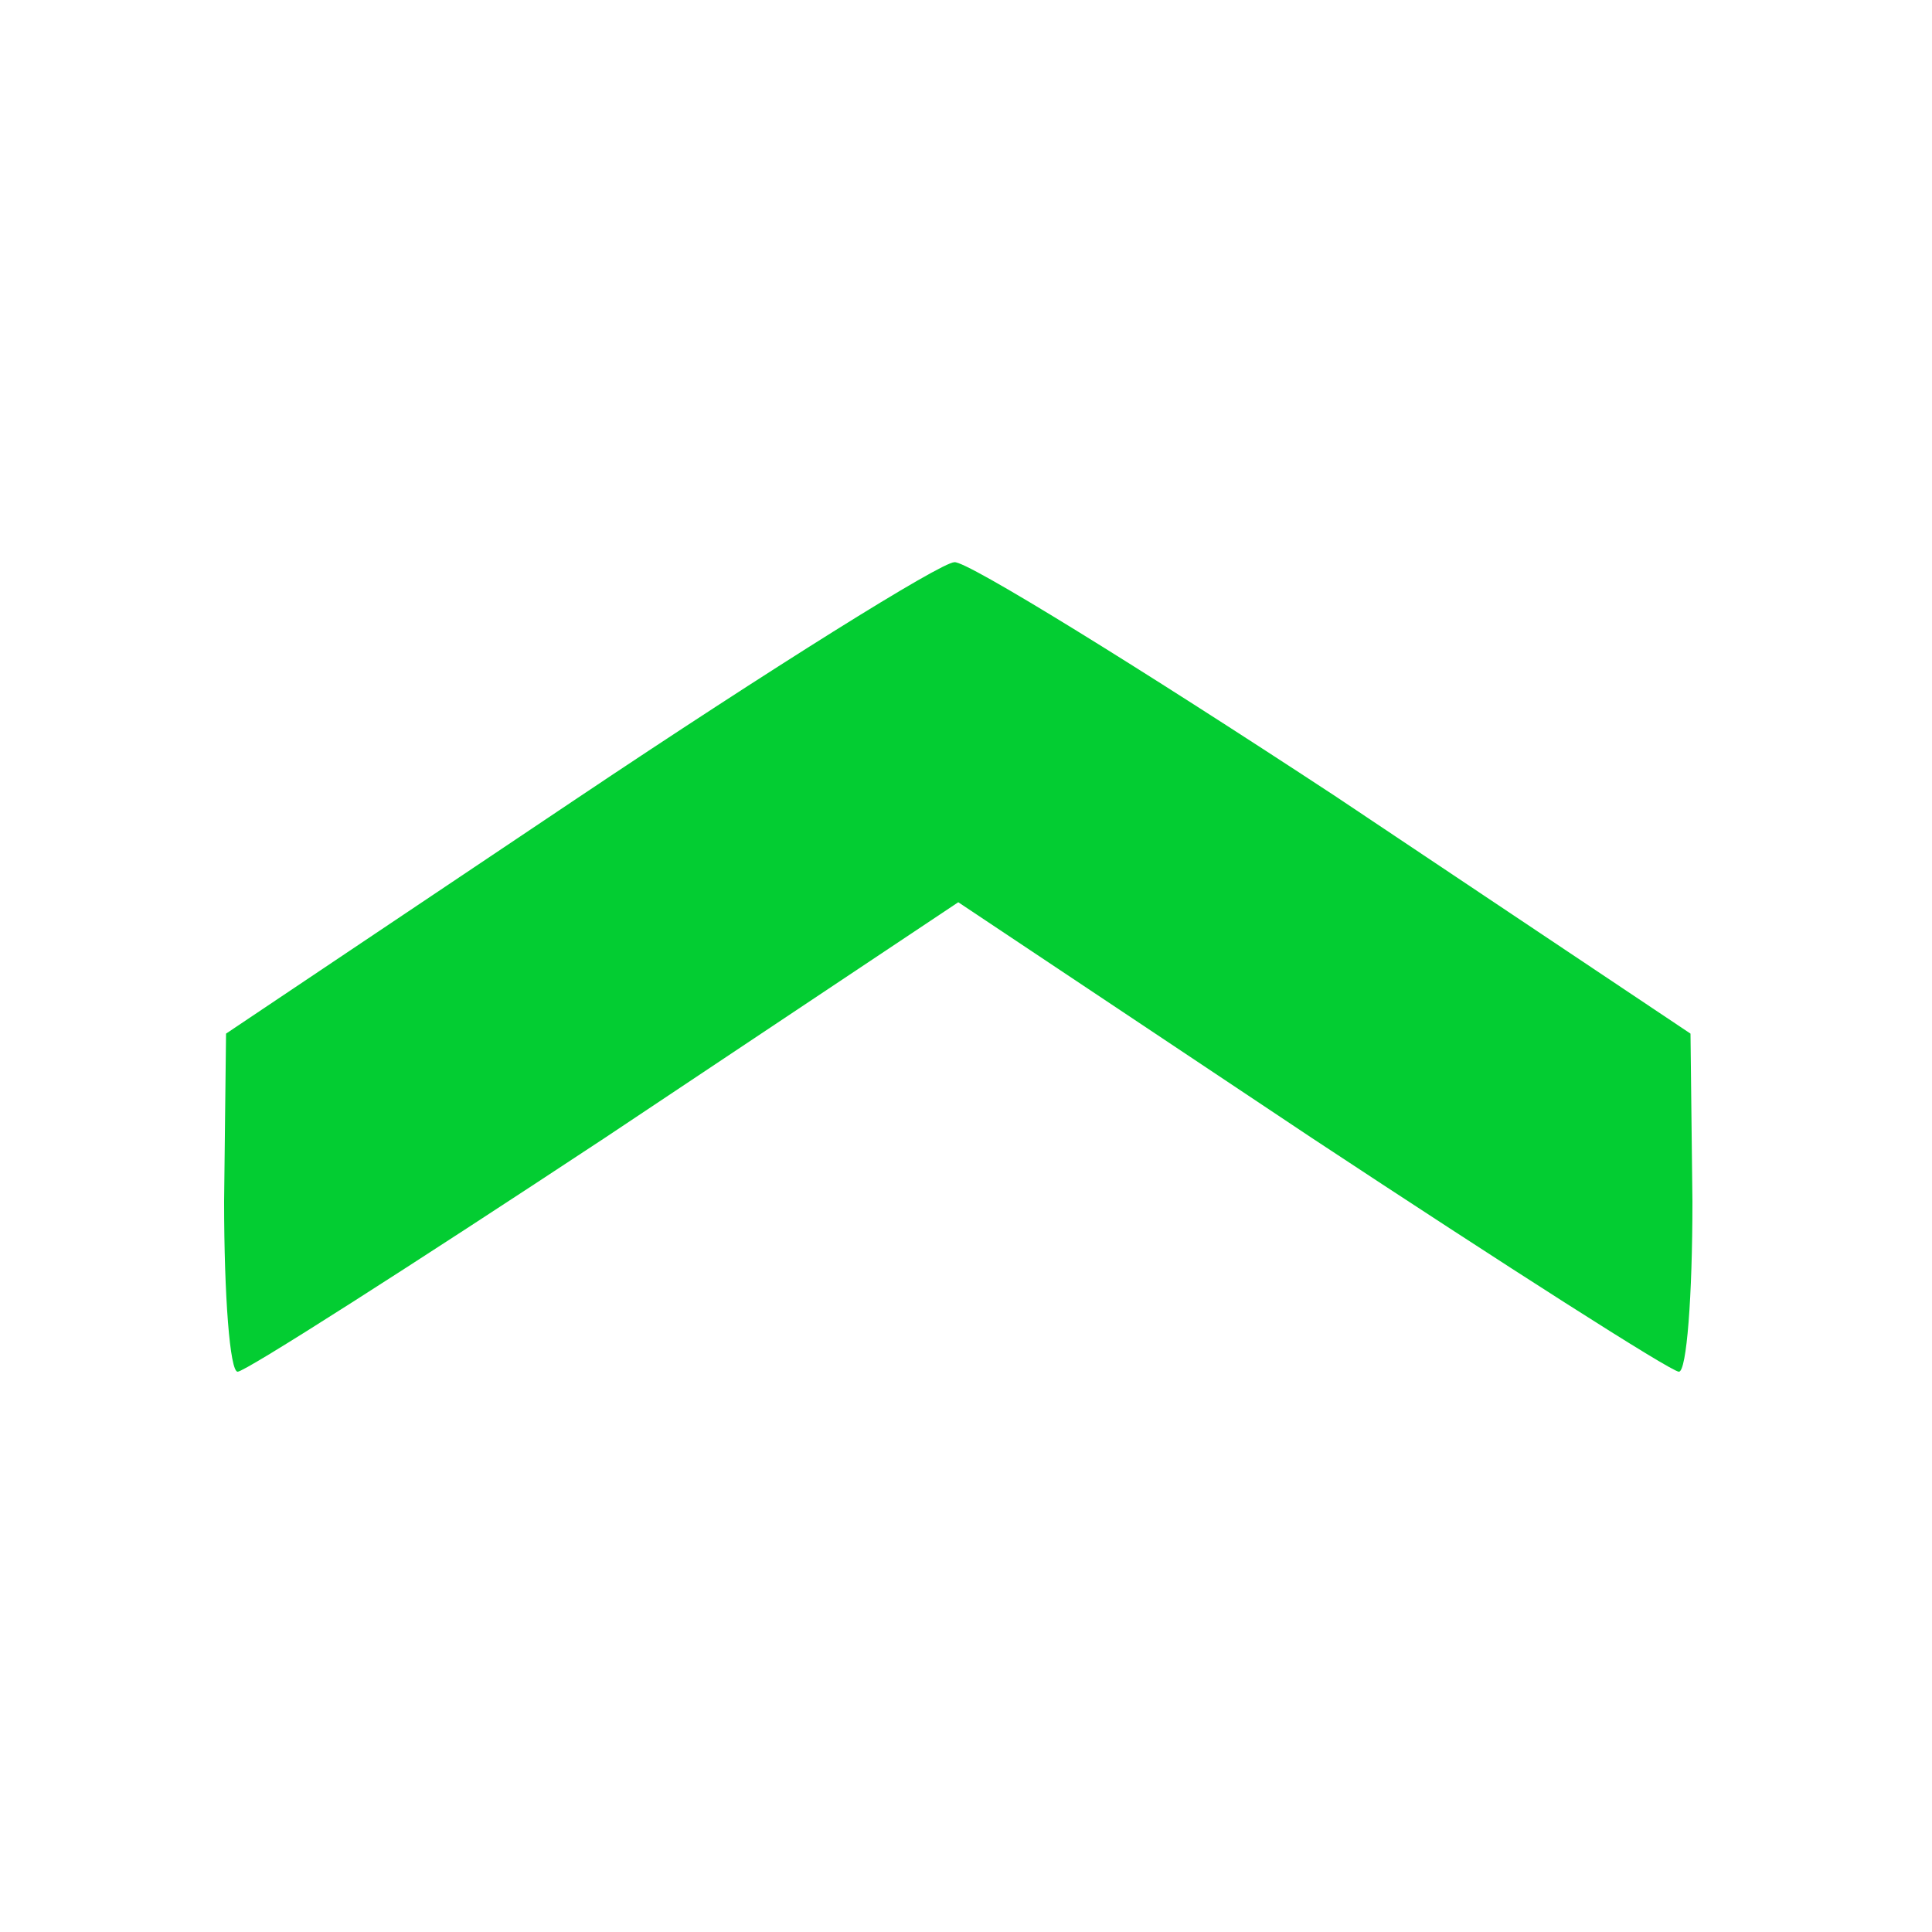 <svg width="100" height="100" xmlns="http://www.w3.org/2000/svg" preserveAspectRatio="xMidYMid meet">

 <g>
  <title>background</title>
  <rect fill="none" id="canvas_background" height="402" width="582" y="-1" x="-1"/>
 </g>
 <g>
  <title>Layer 1</title>
  <g id="svg_1" fill="#000000" transform="translate(0,100) scale(0.1,-0.1) ">
   <path fill="#03cd32" id="svg_2" d="m299,587l-182,-122l-1,-87c0,-49 3,-88 7,-88c4,0 90,55 190,121l183,122l183,-122c100,-66 186,-121 190,-121c4,0 7,39 7,88l-1,87l-184,123c-102,67 -191,122 -197,121c-7,0 -95,-55 -195,-122z"/>
  </g>
 </g>
</svg>